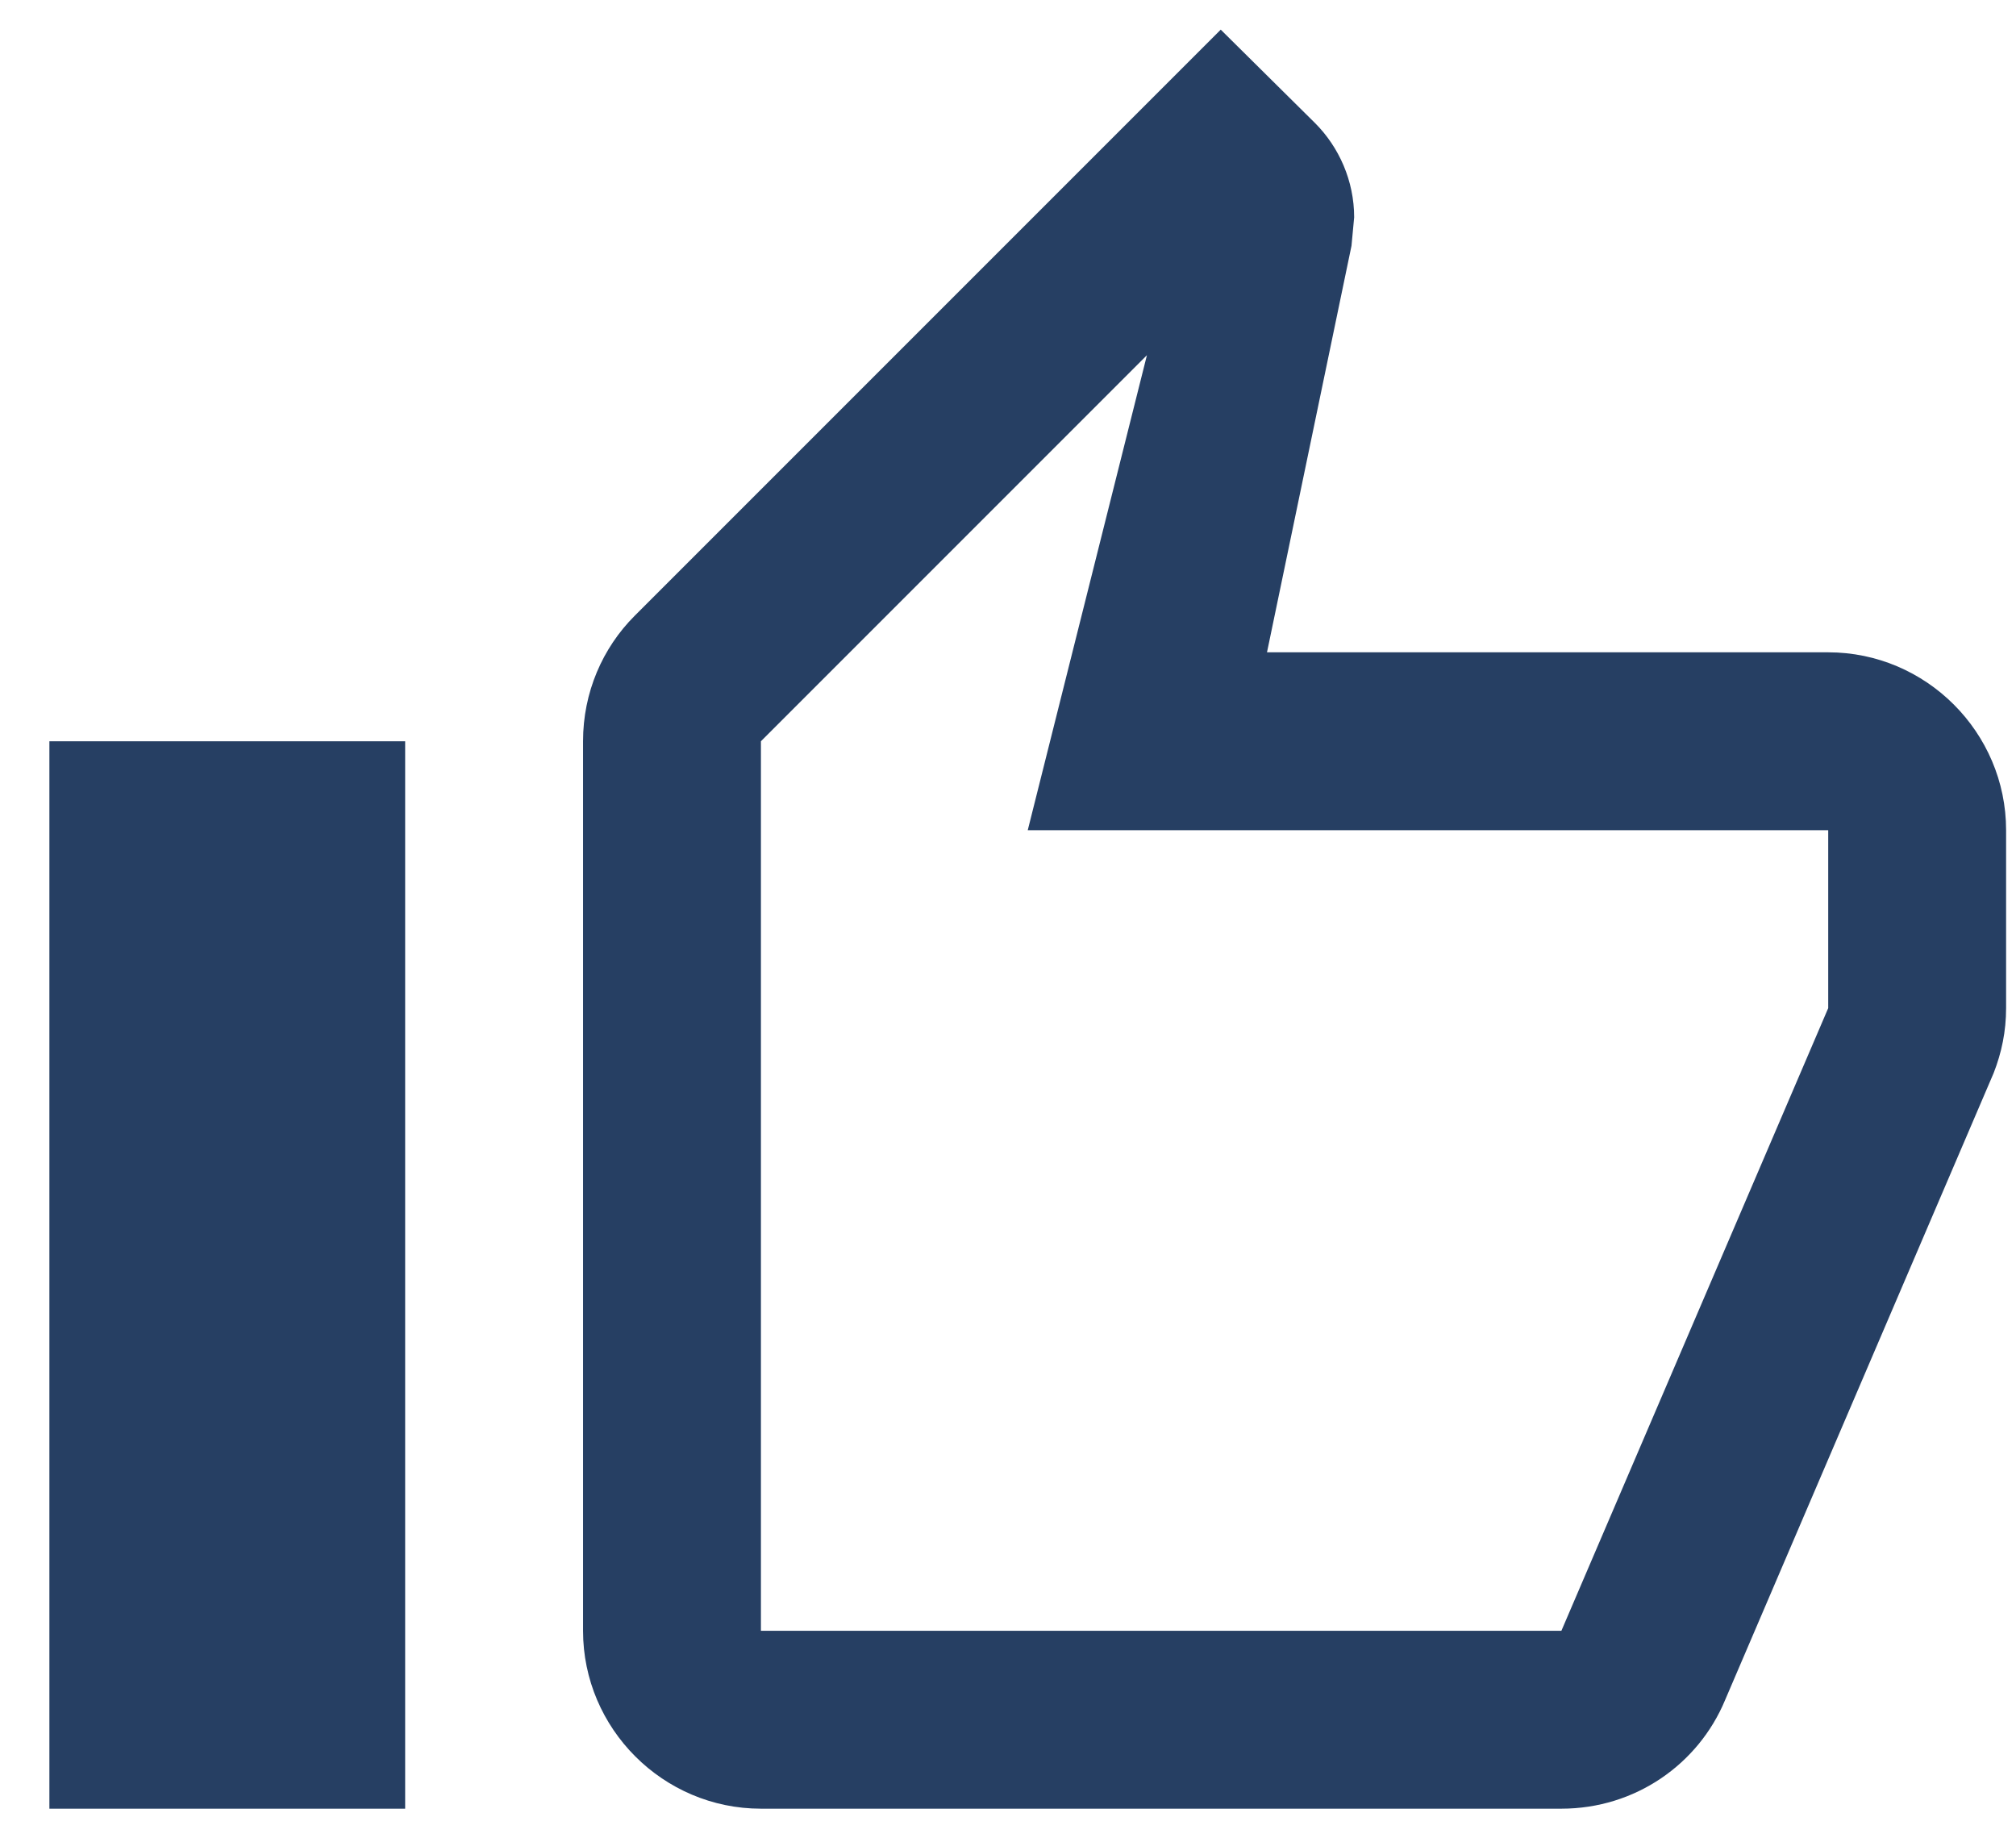 <svg width="34" height="31" viewBox="0 0 34 31" fill="none" xmlns="http://www.w3.org/2000/svg">
<path d="M12.833 30.5H26.333C27.578 30.5 28.643 29.75 29.093 28.67L33.623 18.095C33.758 17.75 33.833 17.39 33.833 17V14C33.833 12.35 32.483 11 30.833 11H21.368L22.793 4.145L22.838 3.665C22.838 3.05 22.583 2.48 22.178 2.075L20.588 0.5L10.703 10.385C10.163 10.925 9.833 11.675 9.833 12.5V27.5C9.833 29.15 11.183 30.5 12.833 30.5ZM12.833 12.5L19.343 5.99L17.333 14H30.833V17L26.333 27.5H12.833V12.5ZM0.833 12.5H6.833V30.5H0.833V12.5Z" fill="#263F63"/>
</svg>
